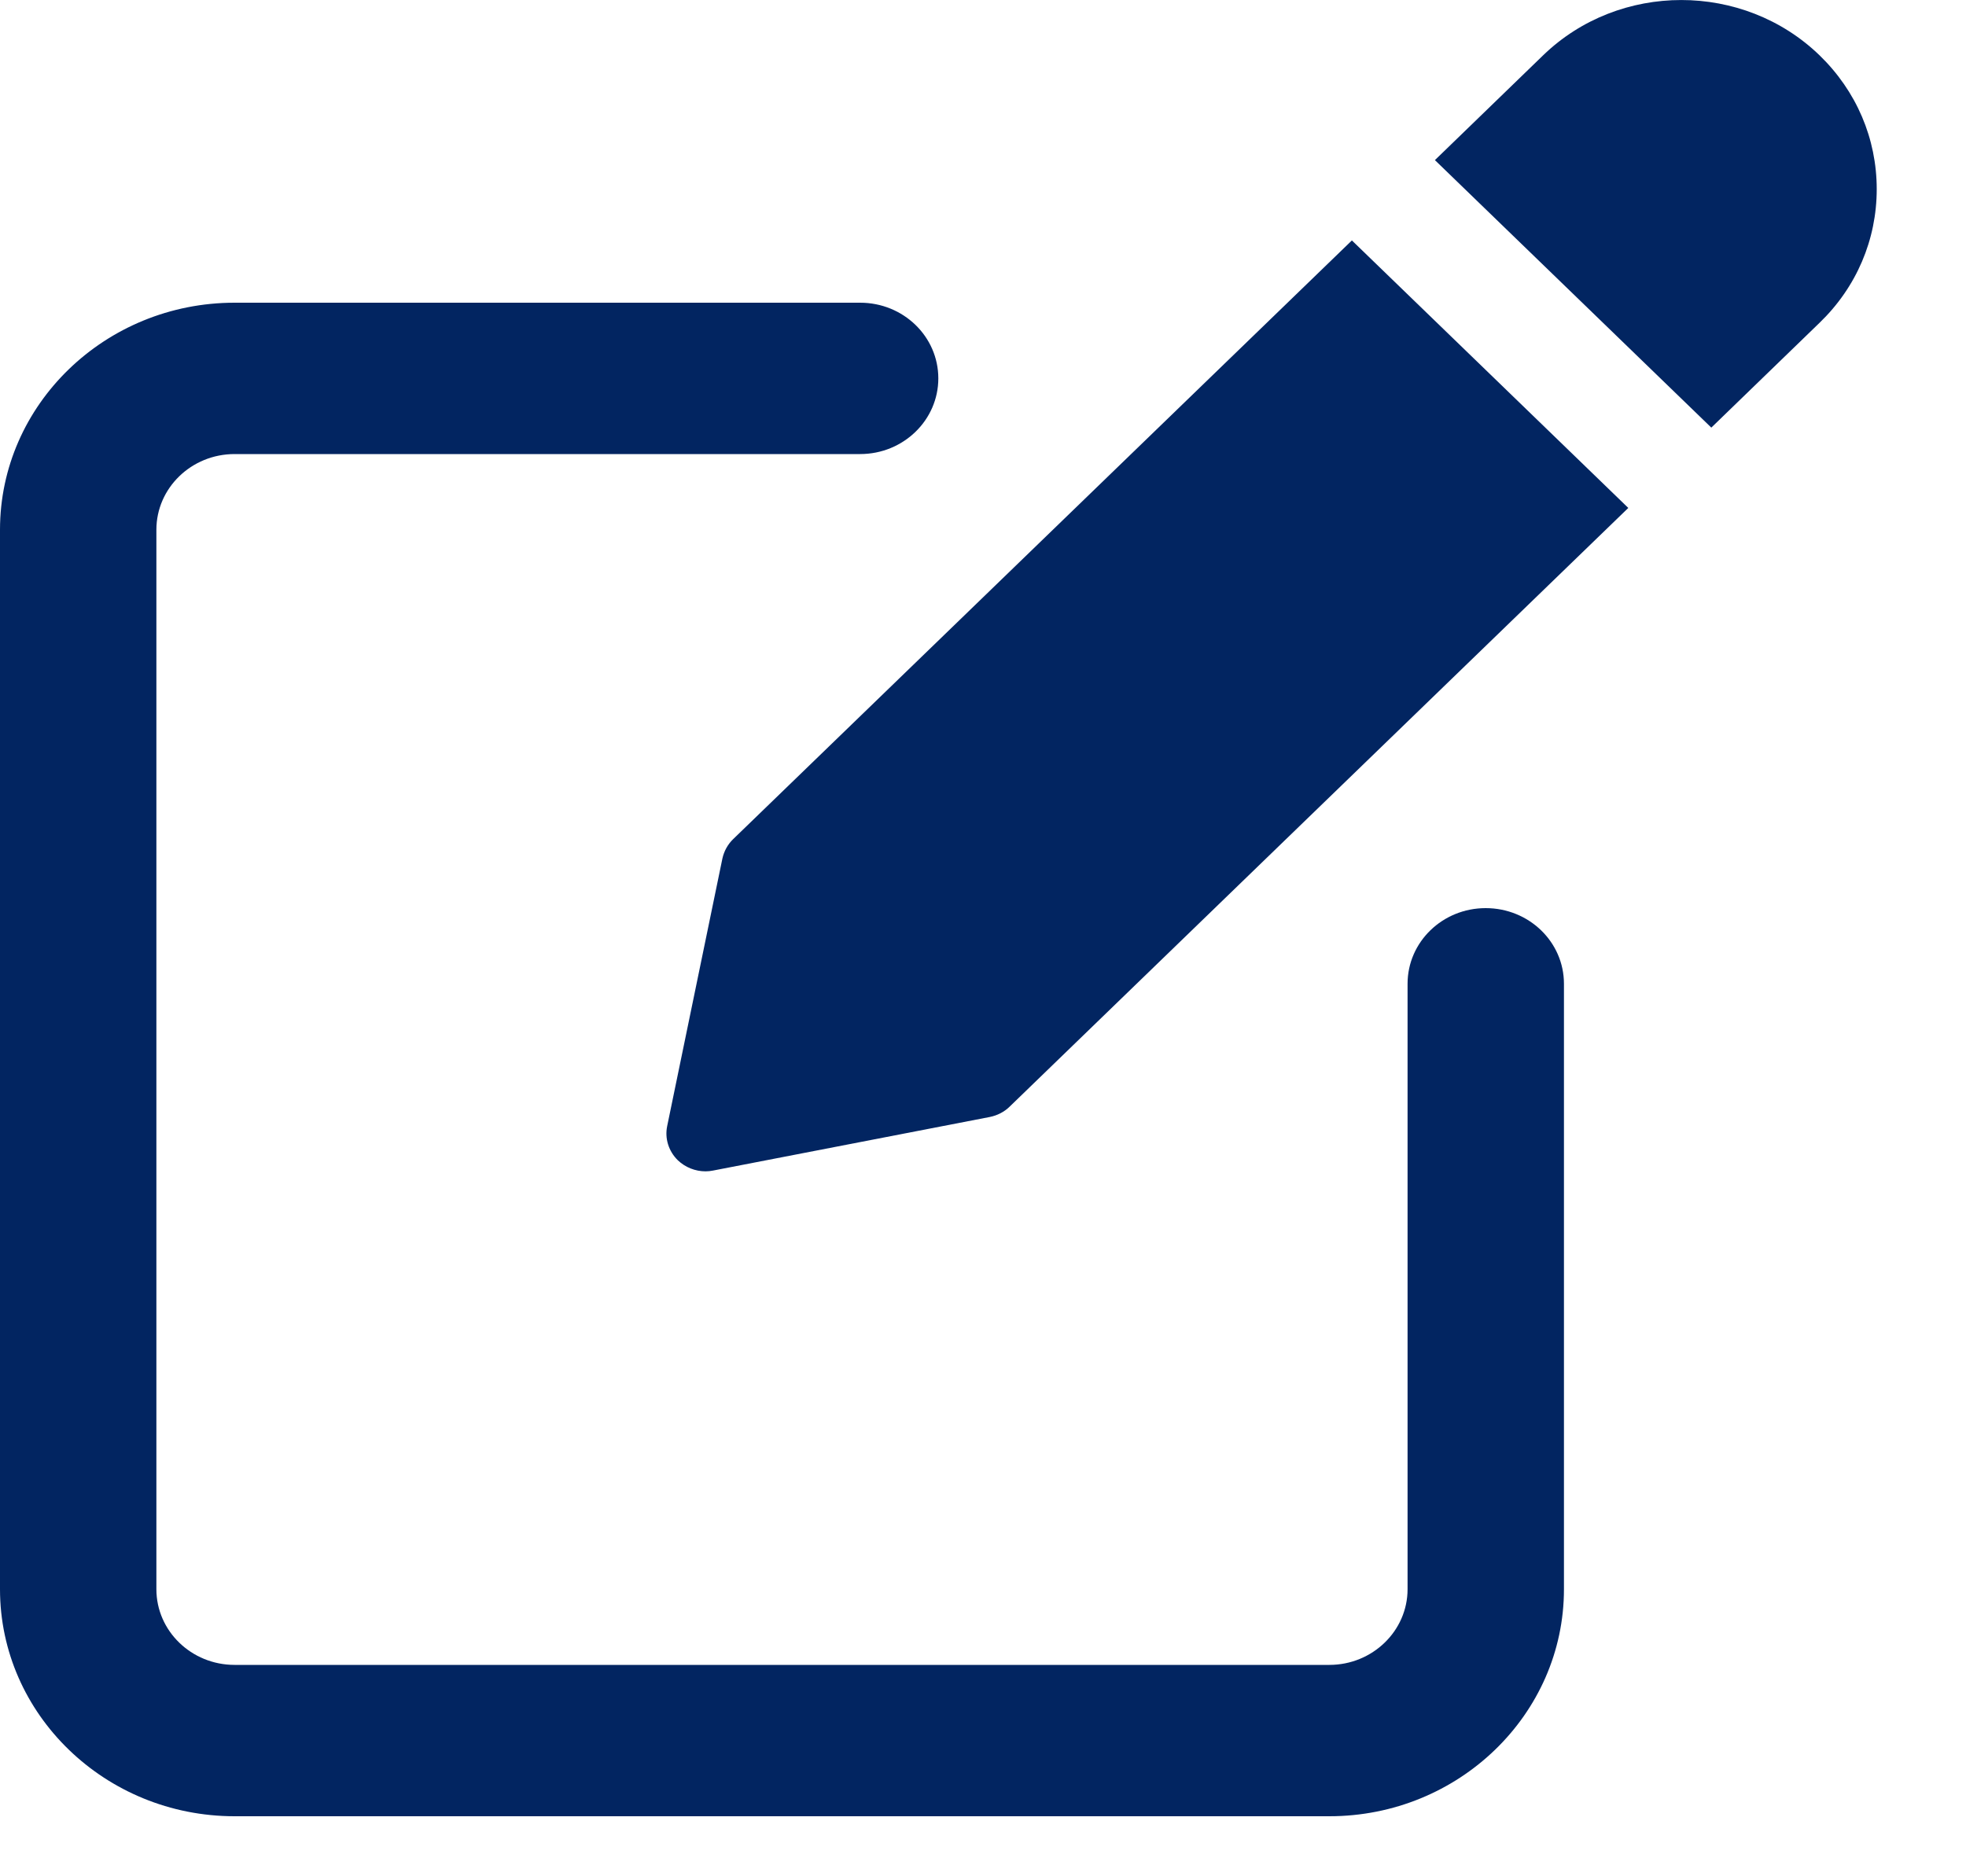 <svg width="22" height="21" viewBox="0 0 22 21" fill="none" xmlns="http://www.w3.org/2000/svg">
<path d="M16.625 10.164C16.142 10.164 15.751 10.543 15.751 11.011V17.787C15.751 18.254 15.358 18.634 14.876 18.634H2.625C2.142 18.634 1.75 18.254 1.75 17.787V5.929C1.75 5.462 2.142 5.082 2.625 5.082H9.625C10.109 5.082 10.5 4.702 10.5 4.235C10.5 3.767 10.109 3.388 9.625 3.388H2.625C1.178 3.388 0 4.528 0 5.929V17.787C0 19.188 1.178 20.328 2.625 20.328H14.876C16.323 20.328 17.501 19.188 17.501 17.787V11.011C17.501 10.542 17.109 10.164 16.625 10.164Z" fill="#022561"/>
<path d="M8.204 9.392C8.143 9.451 8.102 9.527 8.084 9.608L7.466 12.603C7.437 12.742 7.482 12.885 7.585 12.986C7.669 13.066 7.781 13.11 7.895 13.11C7.923 13.11 7.952 13.107 7.981 13.101L11.074 12.502C11.16 12.485 11.238 12.445 11.298 12.386L18.221 5.685L15.128 2.691L8.204 9.392Z" fill="#022561"/>
<path d="M20.361 0.619C19.508 -0.206 18.12 -0.206 17.268 0.619L16.057 1.792L19.15 4.786L20.361 3.613C20.774 3.215 21.001 2.683 21.001 2.117C21.001 1.551 20.774 1.019 20.361 0.619Z" fill="#022561"/>
</svg>
